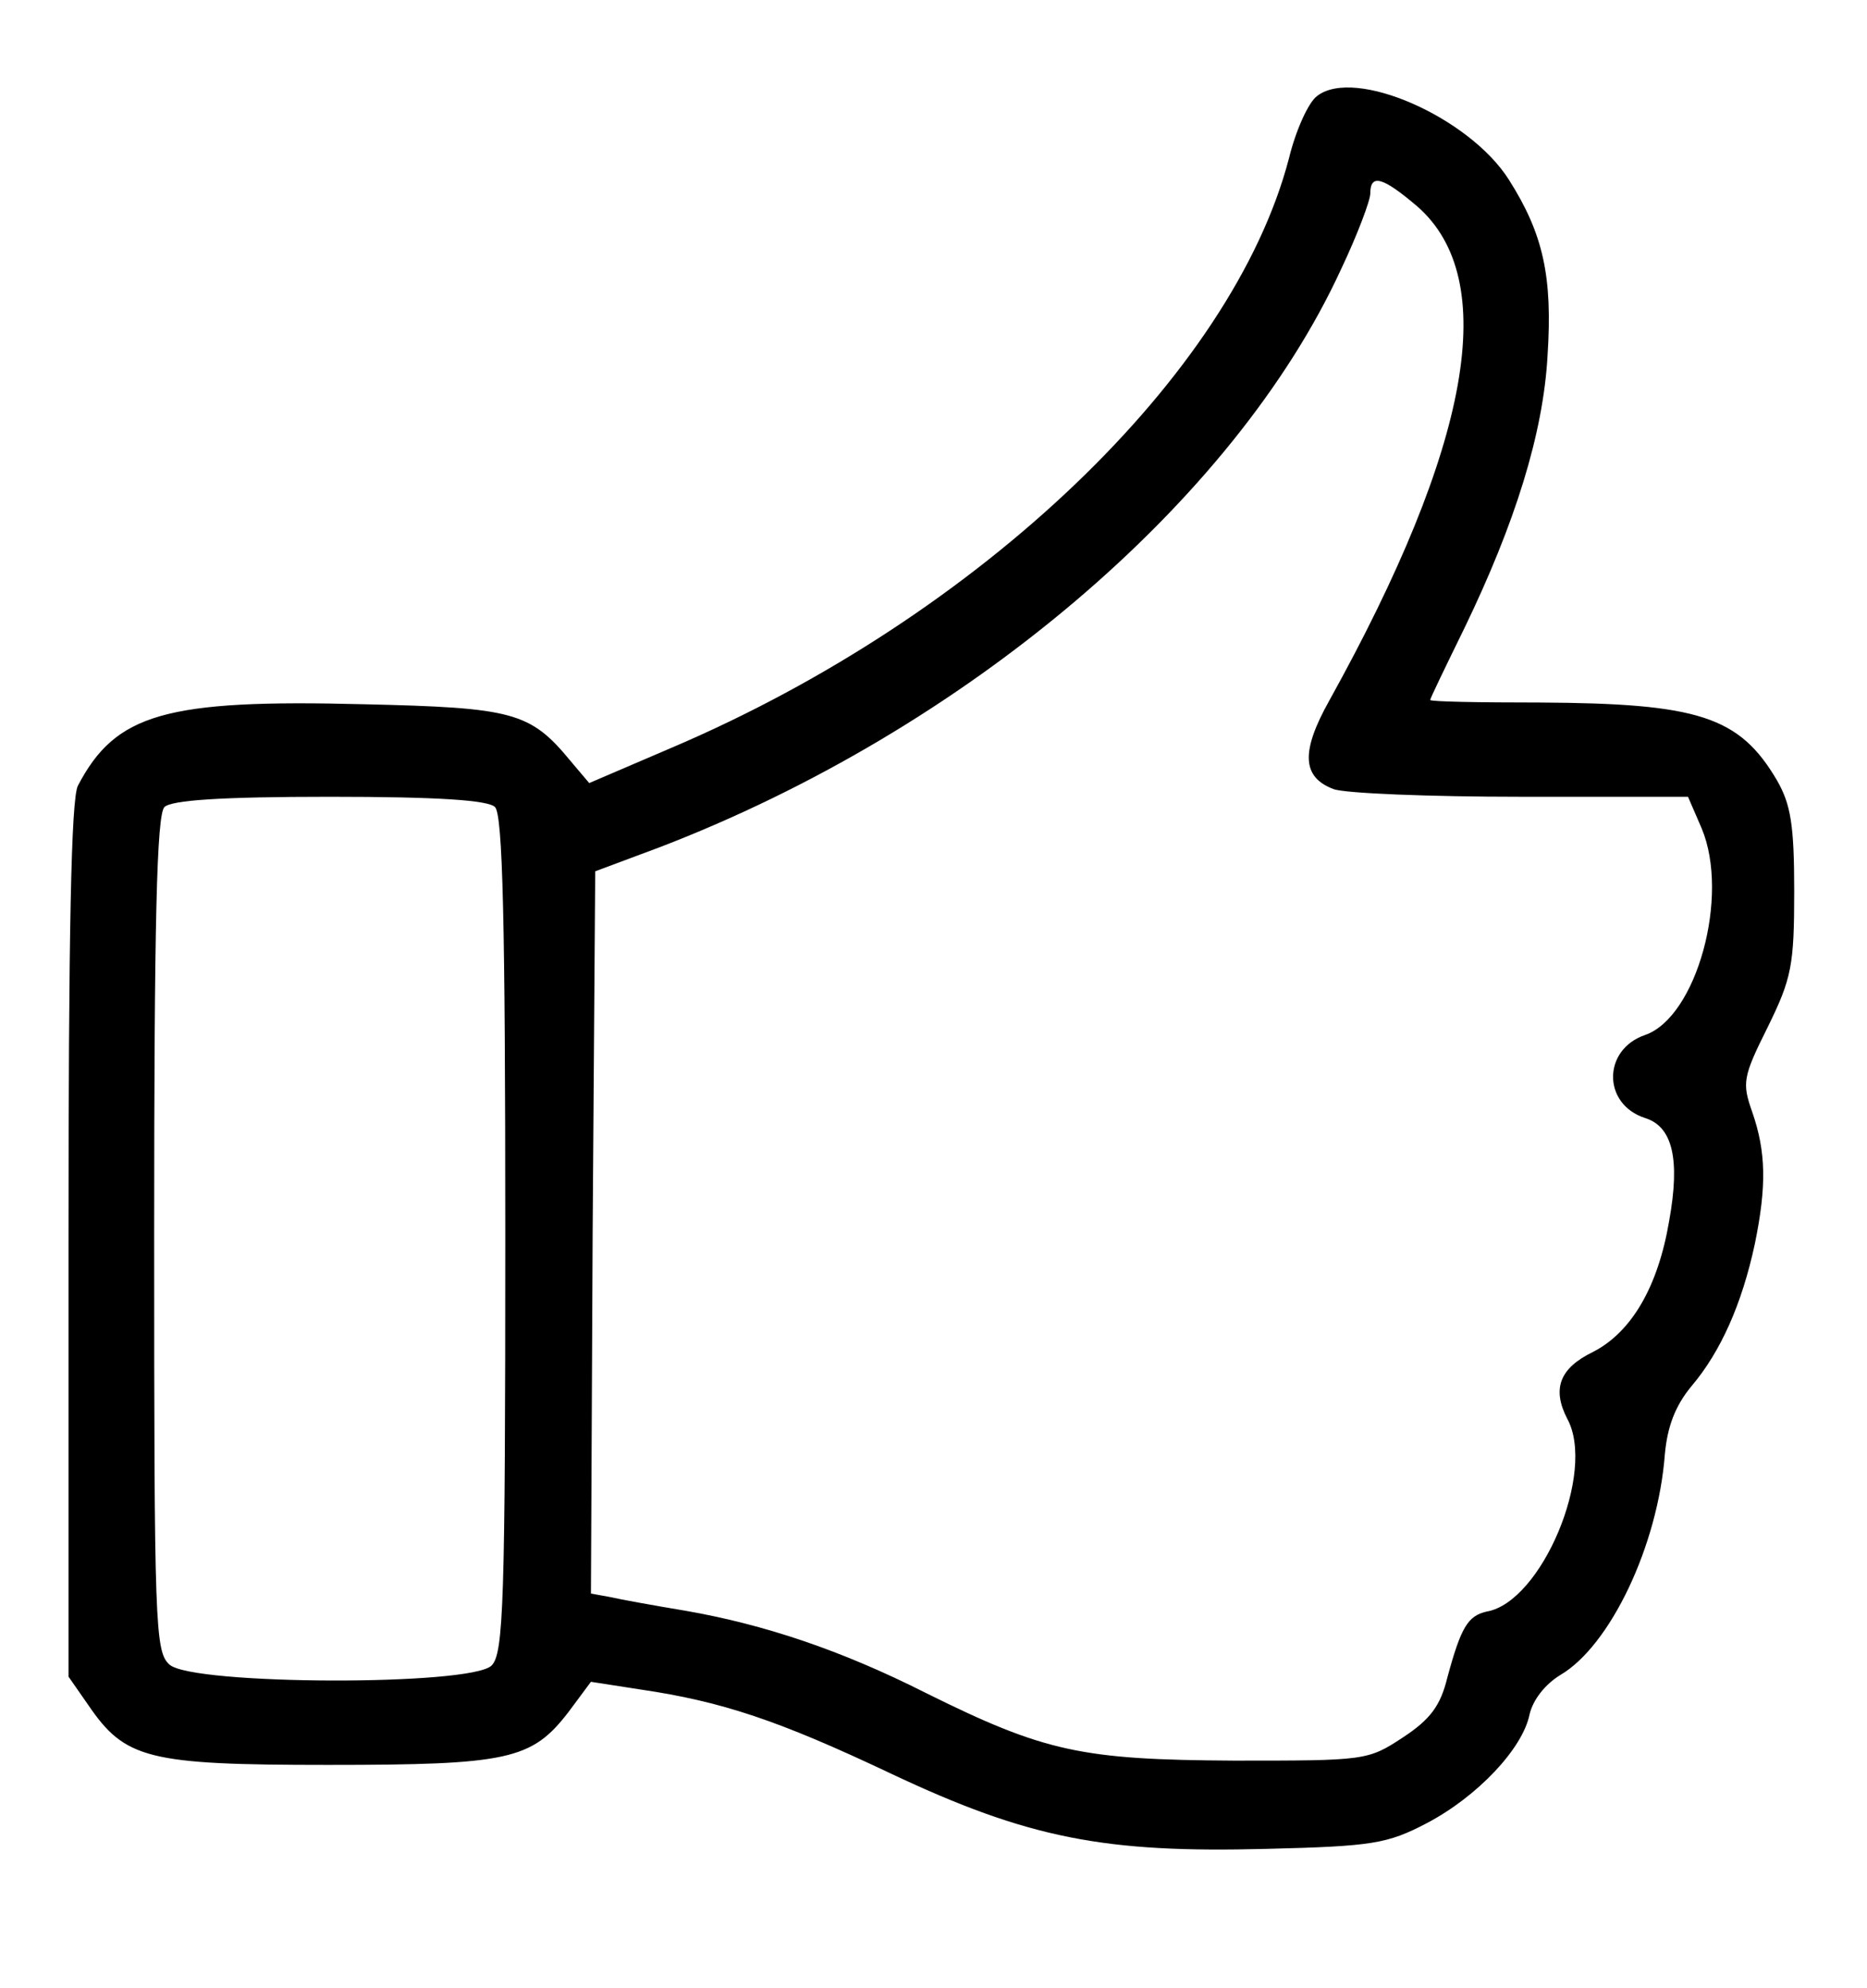 <svg version="1.0" xmlns="http://www.w3.org/2000/svg"
 width="100%" height="100%" viewBox="0 0 218 232"
 preserveAspectRatio="xMidYMid meet">
<g transform="translate(0,232) scale(0.1,-0.1)"
fill="#000000" stroke="none">
<path d="M1538 2208 c-10 -7 -25 -40 -33 -73 -66 -252 -361 -534 -719 -687
l-98 -42 -22 26 c-47 57 -67 62 -241 66 -232 6 -290 -11 -334 -95 -8 -15 -11
-174 -11 -531 l0 -509 23 -33 c43 -63 69 -70 280 -70 211 0 238 6 281 62 l26
35 58 -9 c95 -14 161 -36 292 -98 161 -76 250 -93 439 -88 124 3 141 6 187 30
59 31 112 87 120 127 4 17 18 35 36 46 58 34 114 151 122 258 3 32 12 56 31
79 34 40 59 96 74 166 14 68 13 108 -3 154 -12 34 -11 41 18 99 28 57 31 72
31 159 0 77 -4 101 -20 129 -44 75 -92 90 -277 91 -71 0 -128 1 -128 3 0 2 18
39 40 84 59 122 92 227 97 318 6 92 -5 142 -45 205 -46 73 -180 132 -224 98z
m117 -129 c97 -85 63 -278 -103 -577 -33 -59 -32 -89 5 -103 13 -5 112 -9 219
-9 l195 0 16 -37 c33 -79 -6 -220 -66 -241 -50 -17 -50 -81 0 -97 32 -10 41
-48 28 -120 -13 -77 -44 -130 -89 -153 -39 -19 -48 -43 -30 -78 34 -62 -30
-214 -94 -225 -22 -5 -30 -18 -46 -77 -8 -33 -20 -49 -52 -70 -41 -27 -44 -27
-197 -27 -178 1 -221 10 -360 79 -99 50 -189 80 -281 96 -36 6 -75 13 -88 16
l-22 4 2 421 3 422 75 28 c357 137 671 403 796 675 19 40 34 80 34 88 0 24 15
19 55 -15z m-1077 -701 c9 -9 12 -134 12 -499 0 -430 -2 -489 -16 -503 -24
-24 -349 -23 -376 1 -17 15 -18 44 -18 503 0 365 3 489 12 498 8 8 66 12 193
12 127 0 185 -4 193 -12z"/>
</g></svg>
